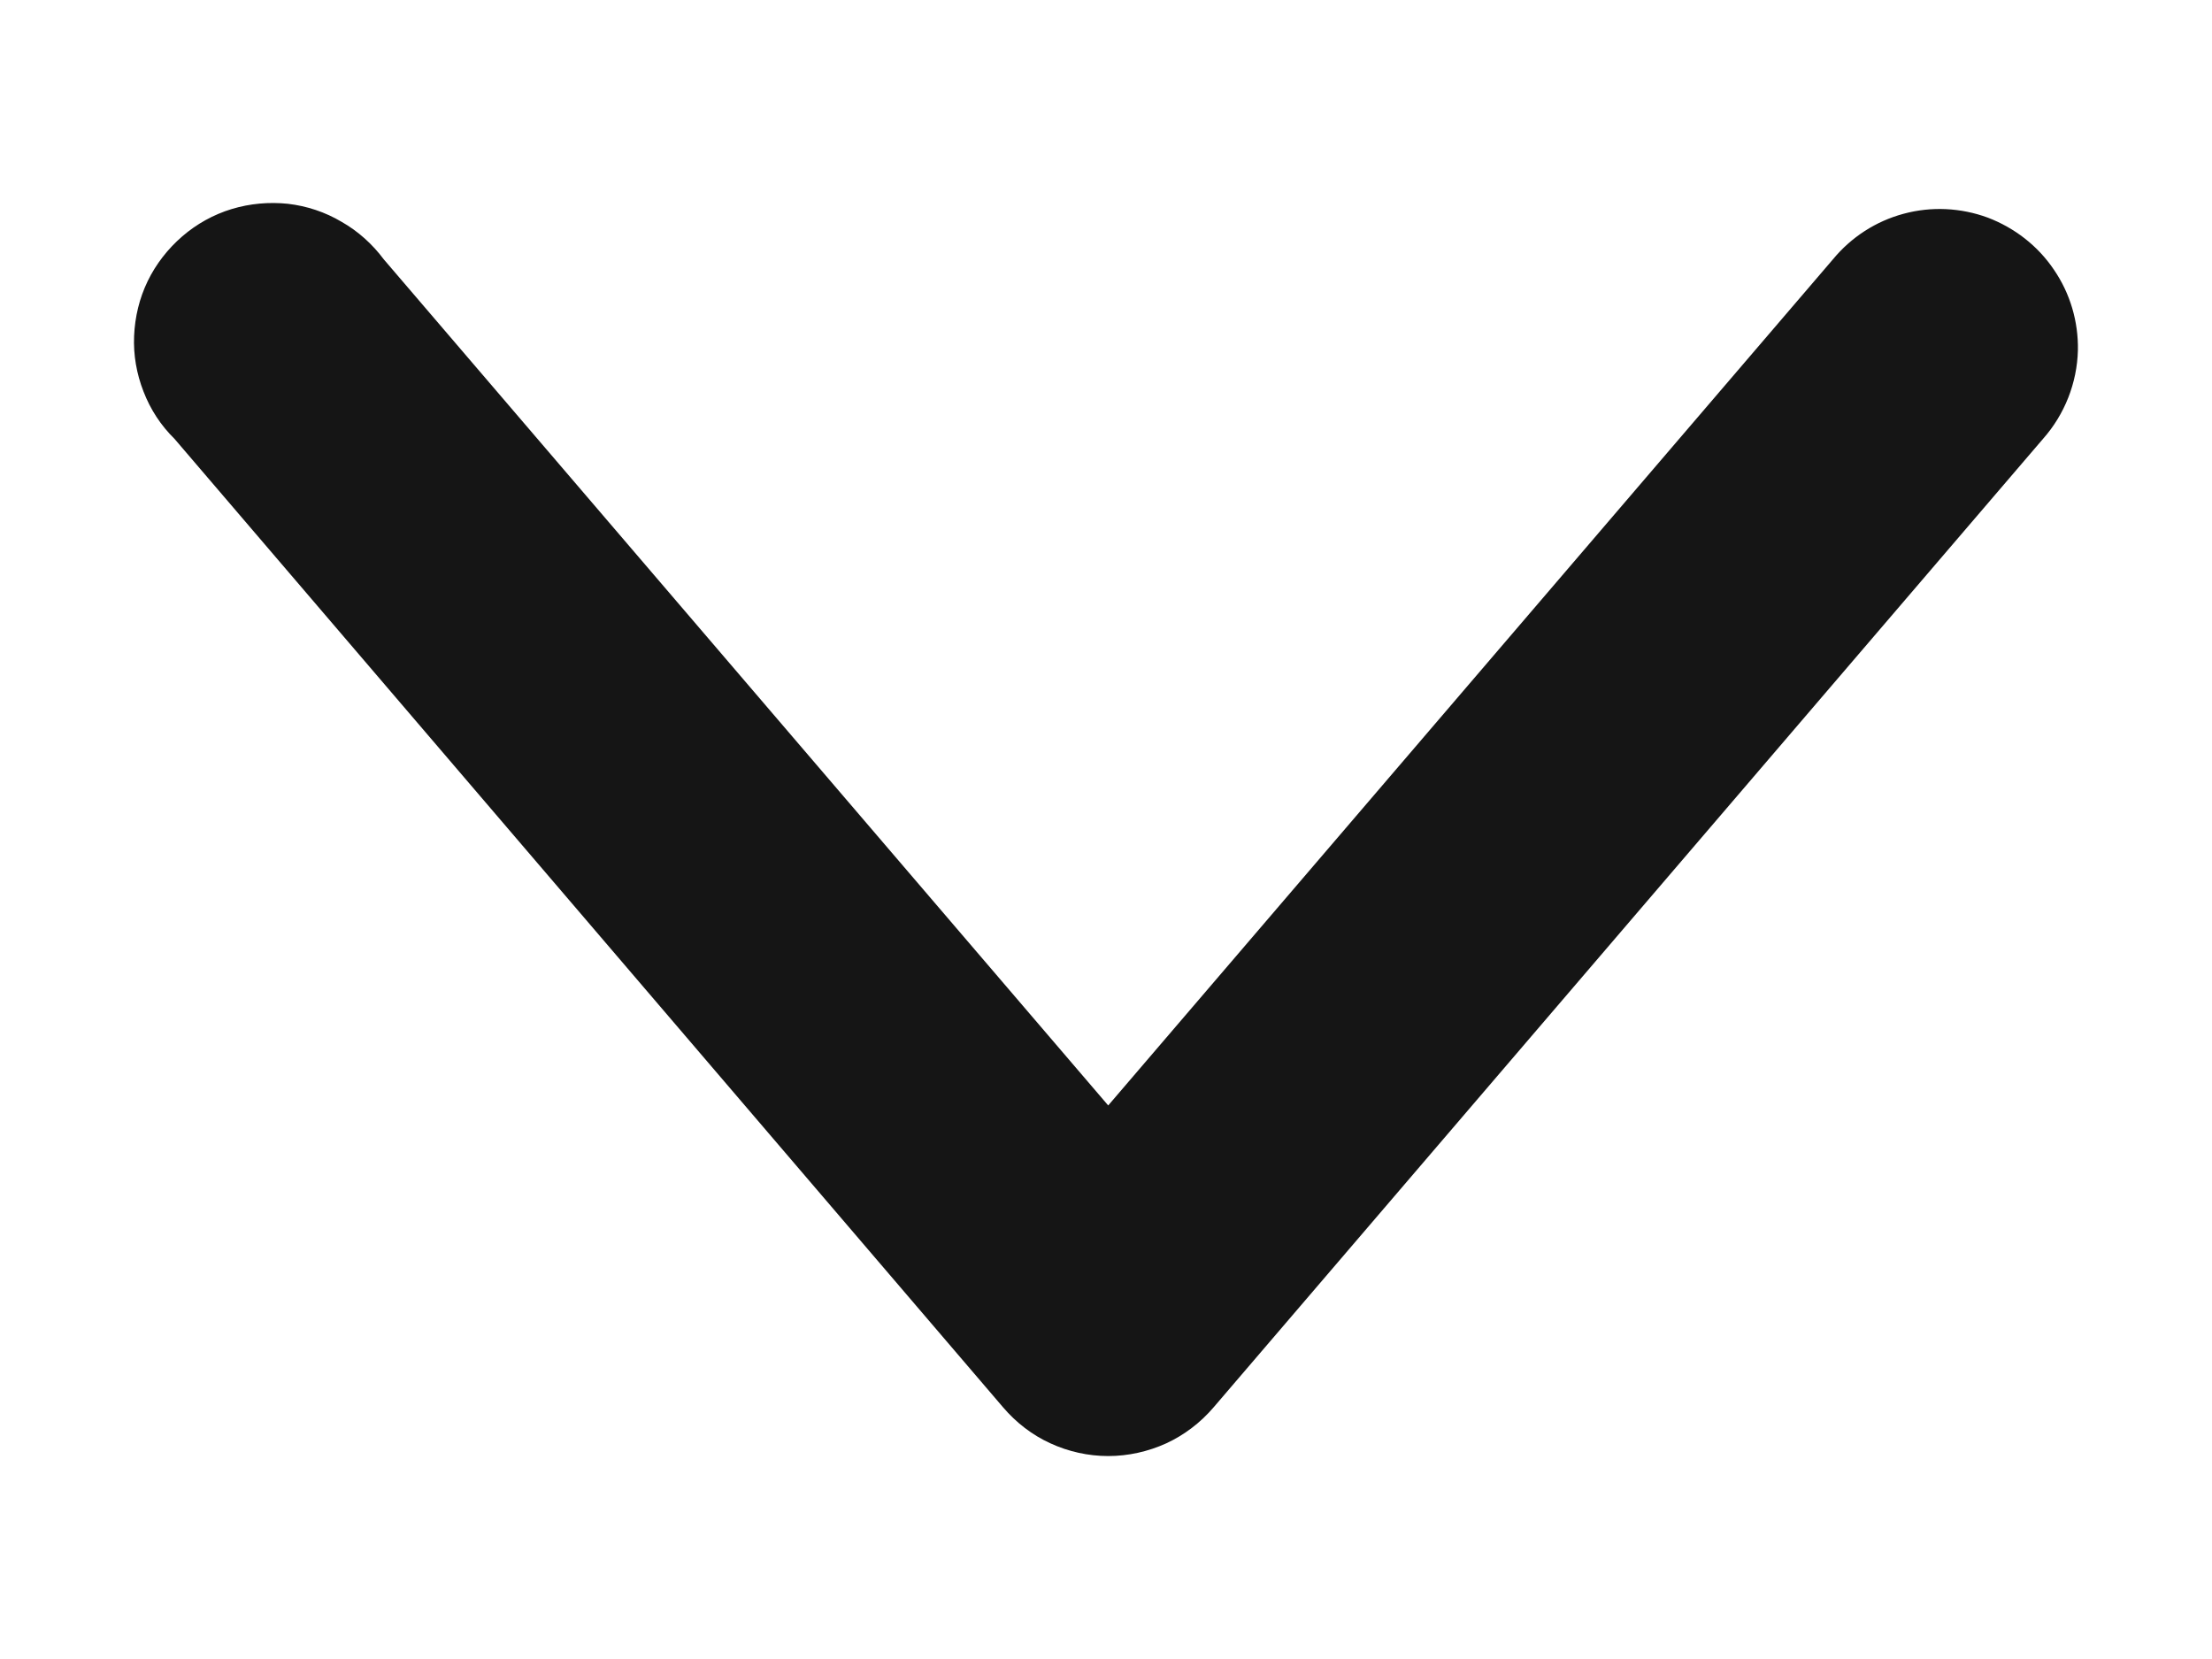 <svg width="8" height="6" viewBox="0 0 8 6" fill="none" xmlns="http://www.w3.org/2000/svg">
<path d="M7.515 1.267C7.517 1.163 7.487 1.061 7.428 0.975C7.37 0.889 7.286 0.824 7.189 0.787C7.091 0.751 6.985 0.746 6.885 0.773C6.784 0.8 6.695 0.858 6.629 0.938L4.008 3.998L1.388 0.938C1.347 0.883 1.295 0.836 1.235 0.802C1.176 0.767 1.11 0.745 1.041 0.737C0.973 0.73 0.904 0.736 0.838 0.756C0.772 0.776 0.711 0.81 0.659 0.855C0.607 0.9 0.564 0.955 0.534 1.017C0.504 1.079 0.488 1.146 0.485 1.215C0.482 1.284 0.494 1.352 0.519 1.416C0.544 1.481 0.582 1.539 0.631 1.587L3.628 5.09C3.675 5.145 3.733 5.19 3.799 5.22C3.864 5.25 3.936 5.266 4.008 5.266C4.08 5.266 4.152 5.25 4.218 5.22C4.283 5.19 4.342 5.145 4.389 5.09L7.389 1.587C7.467 1.499 7.512 1.385 7.515 1.267L7.515 1.267Z" fill="#151515"/>
</svg>
